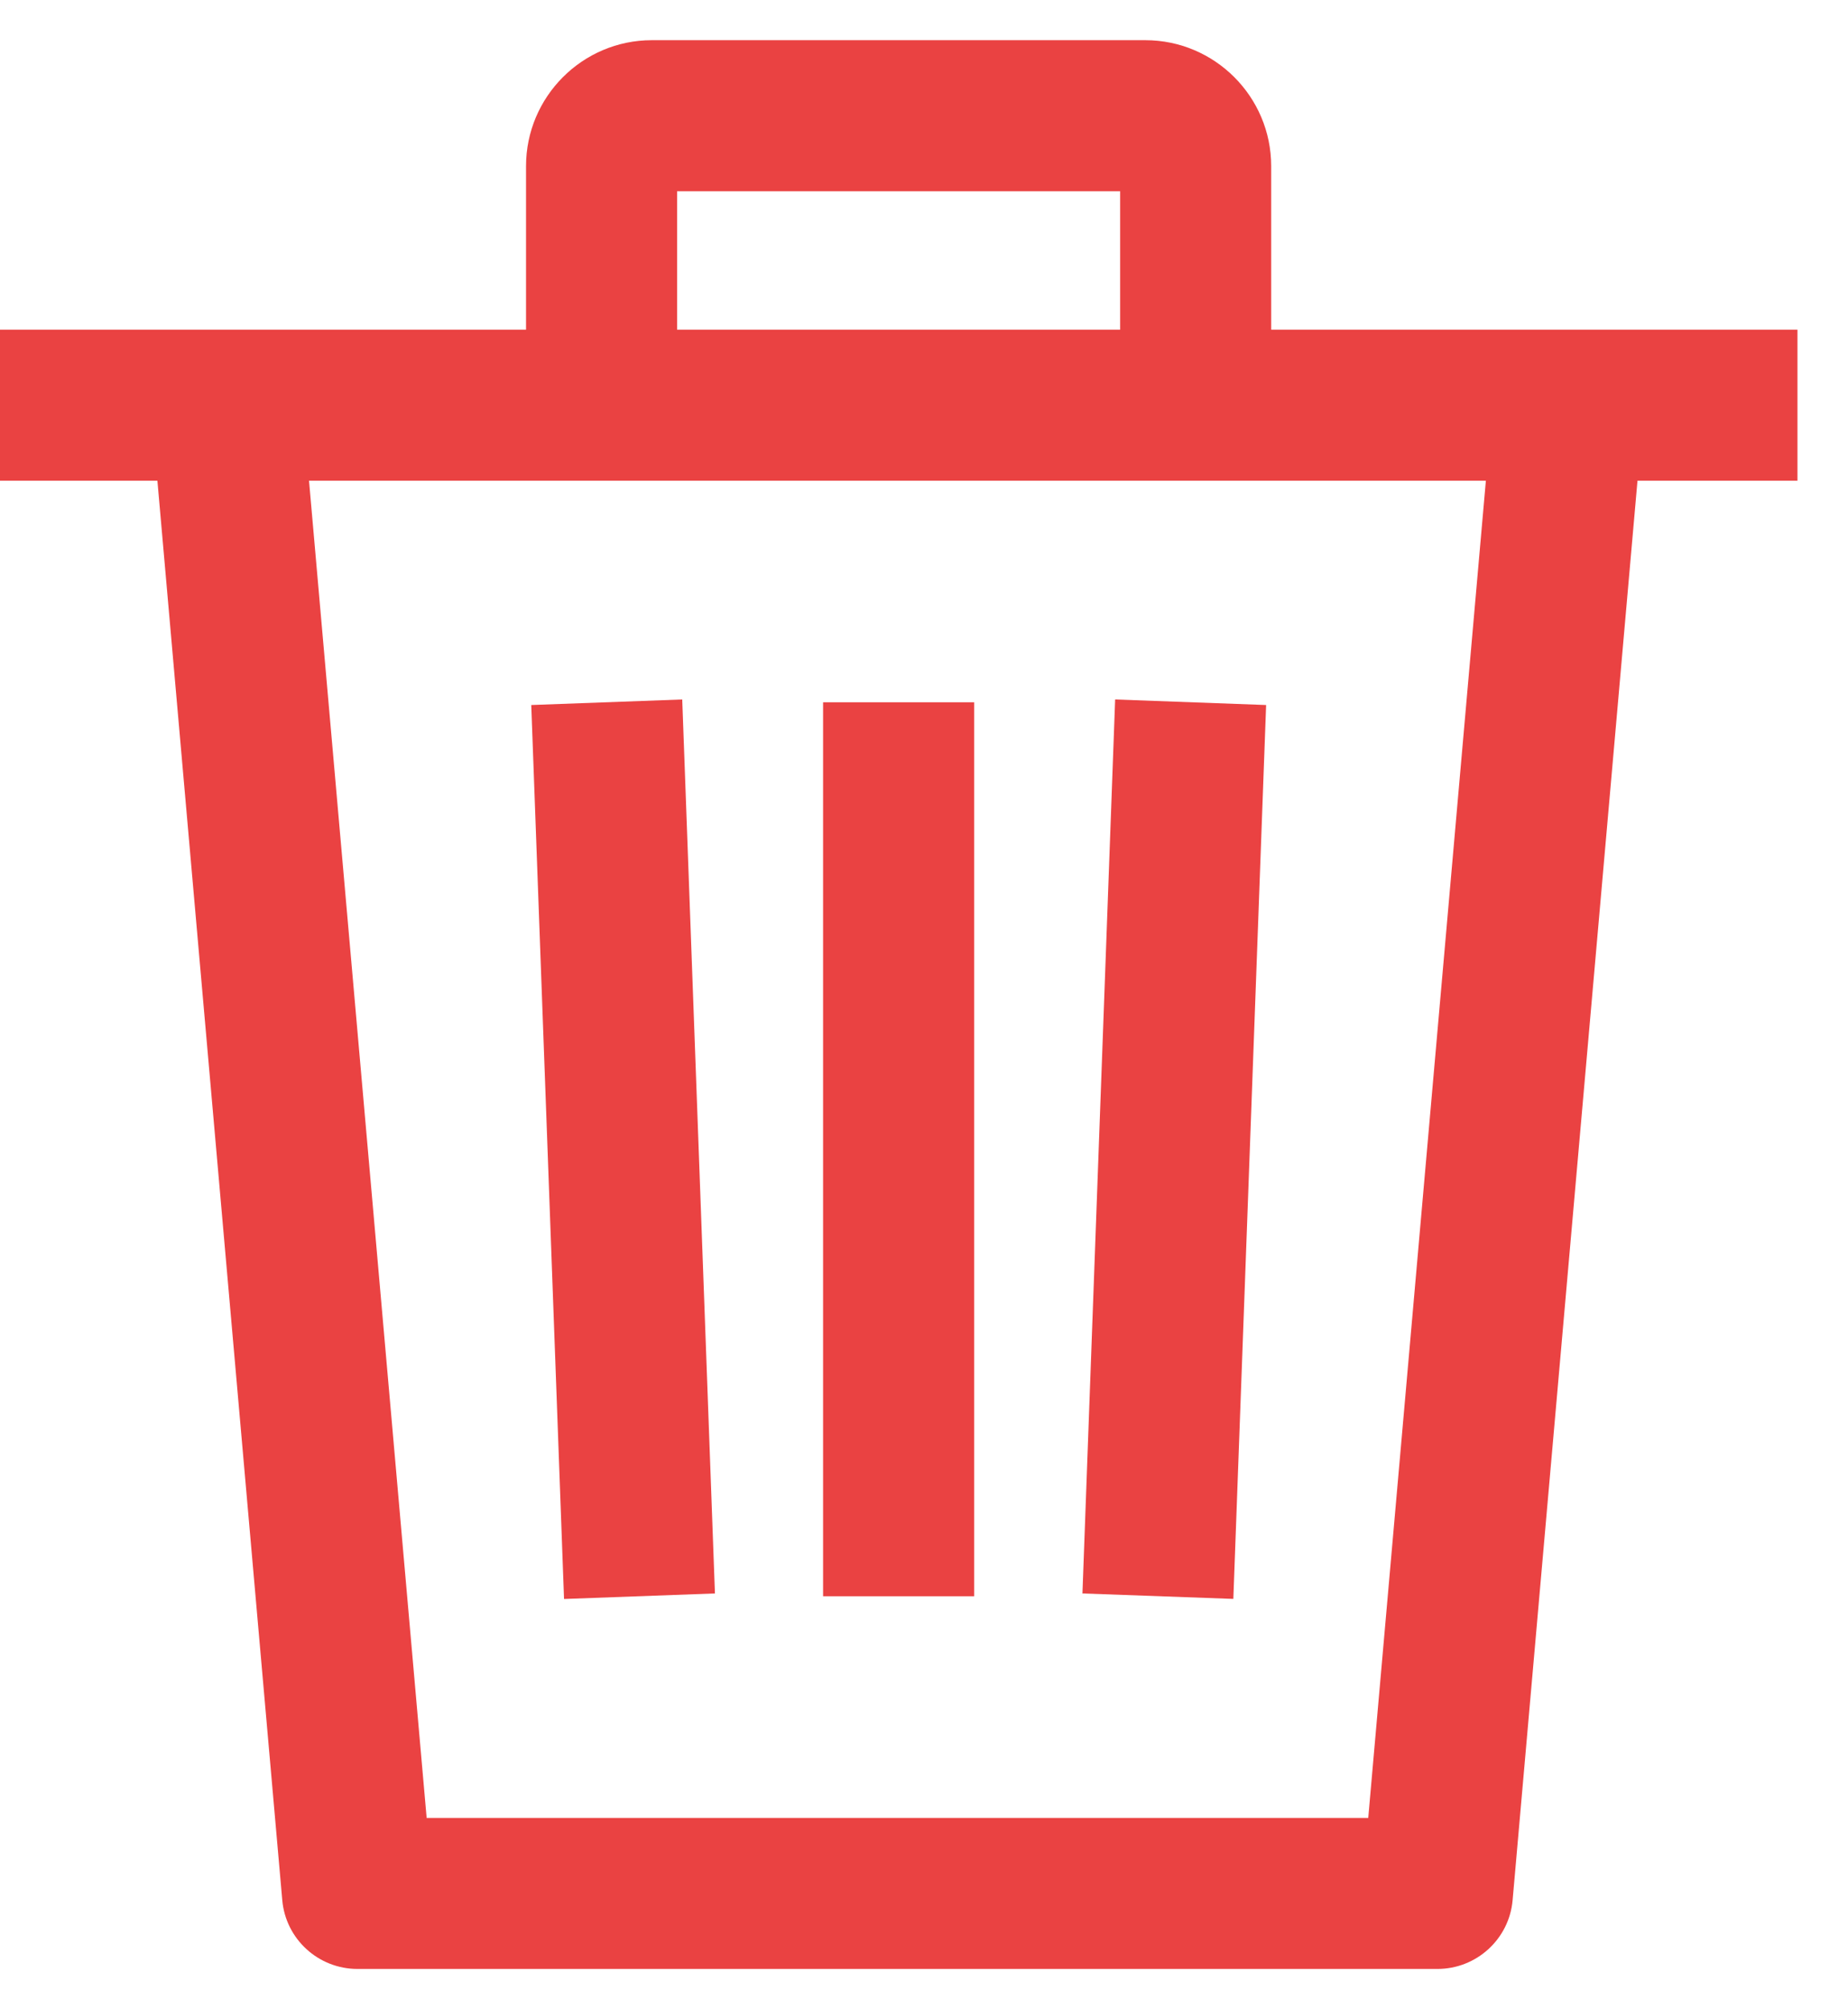 <svg width="23" height="25" viewBox="0 0 23 25" fill="none" xmlns="http://www.w3.org/2000/svg">
<path d="M15.758 8.772L13.879 8.703L13.472 19.826L15.35 19.894L15.758 8.772Z" fill="#EA4242"/>
<path d="M12.124 8.738H10.244V19.861H12.124V8.738Z" fill="#EA4242"/>
<path d="M8.898 19.826L8.491 8.703L6.612 8.772L7.02 19.895L8.898 19.826Z" fill="#EA4242"/>
<path d="M0 4.102V5.981H1.959L3.513 23.641C3.555 24.126 3.962 24.498 4.449 24.498H17.89C18.377 24.498 18.784 24.126 18.826 23.641L20.38 5.981H22.371V4.102H0ZM17.029 22.619H5.31L3.846 5.981H18.493L17.029 22.619Z" fill="#EA4242"/>
<path d="M14.254 0.5H8.113C7.25 0.5 6.547 1.203 6.547 2.067V5.043H8.427V2.38H13.941V5.043H15.821V2.067C15.821 1.203 15.118 0.5 14.254 0.5Z" fill="#EA4242"/>
</svg>
